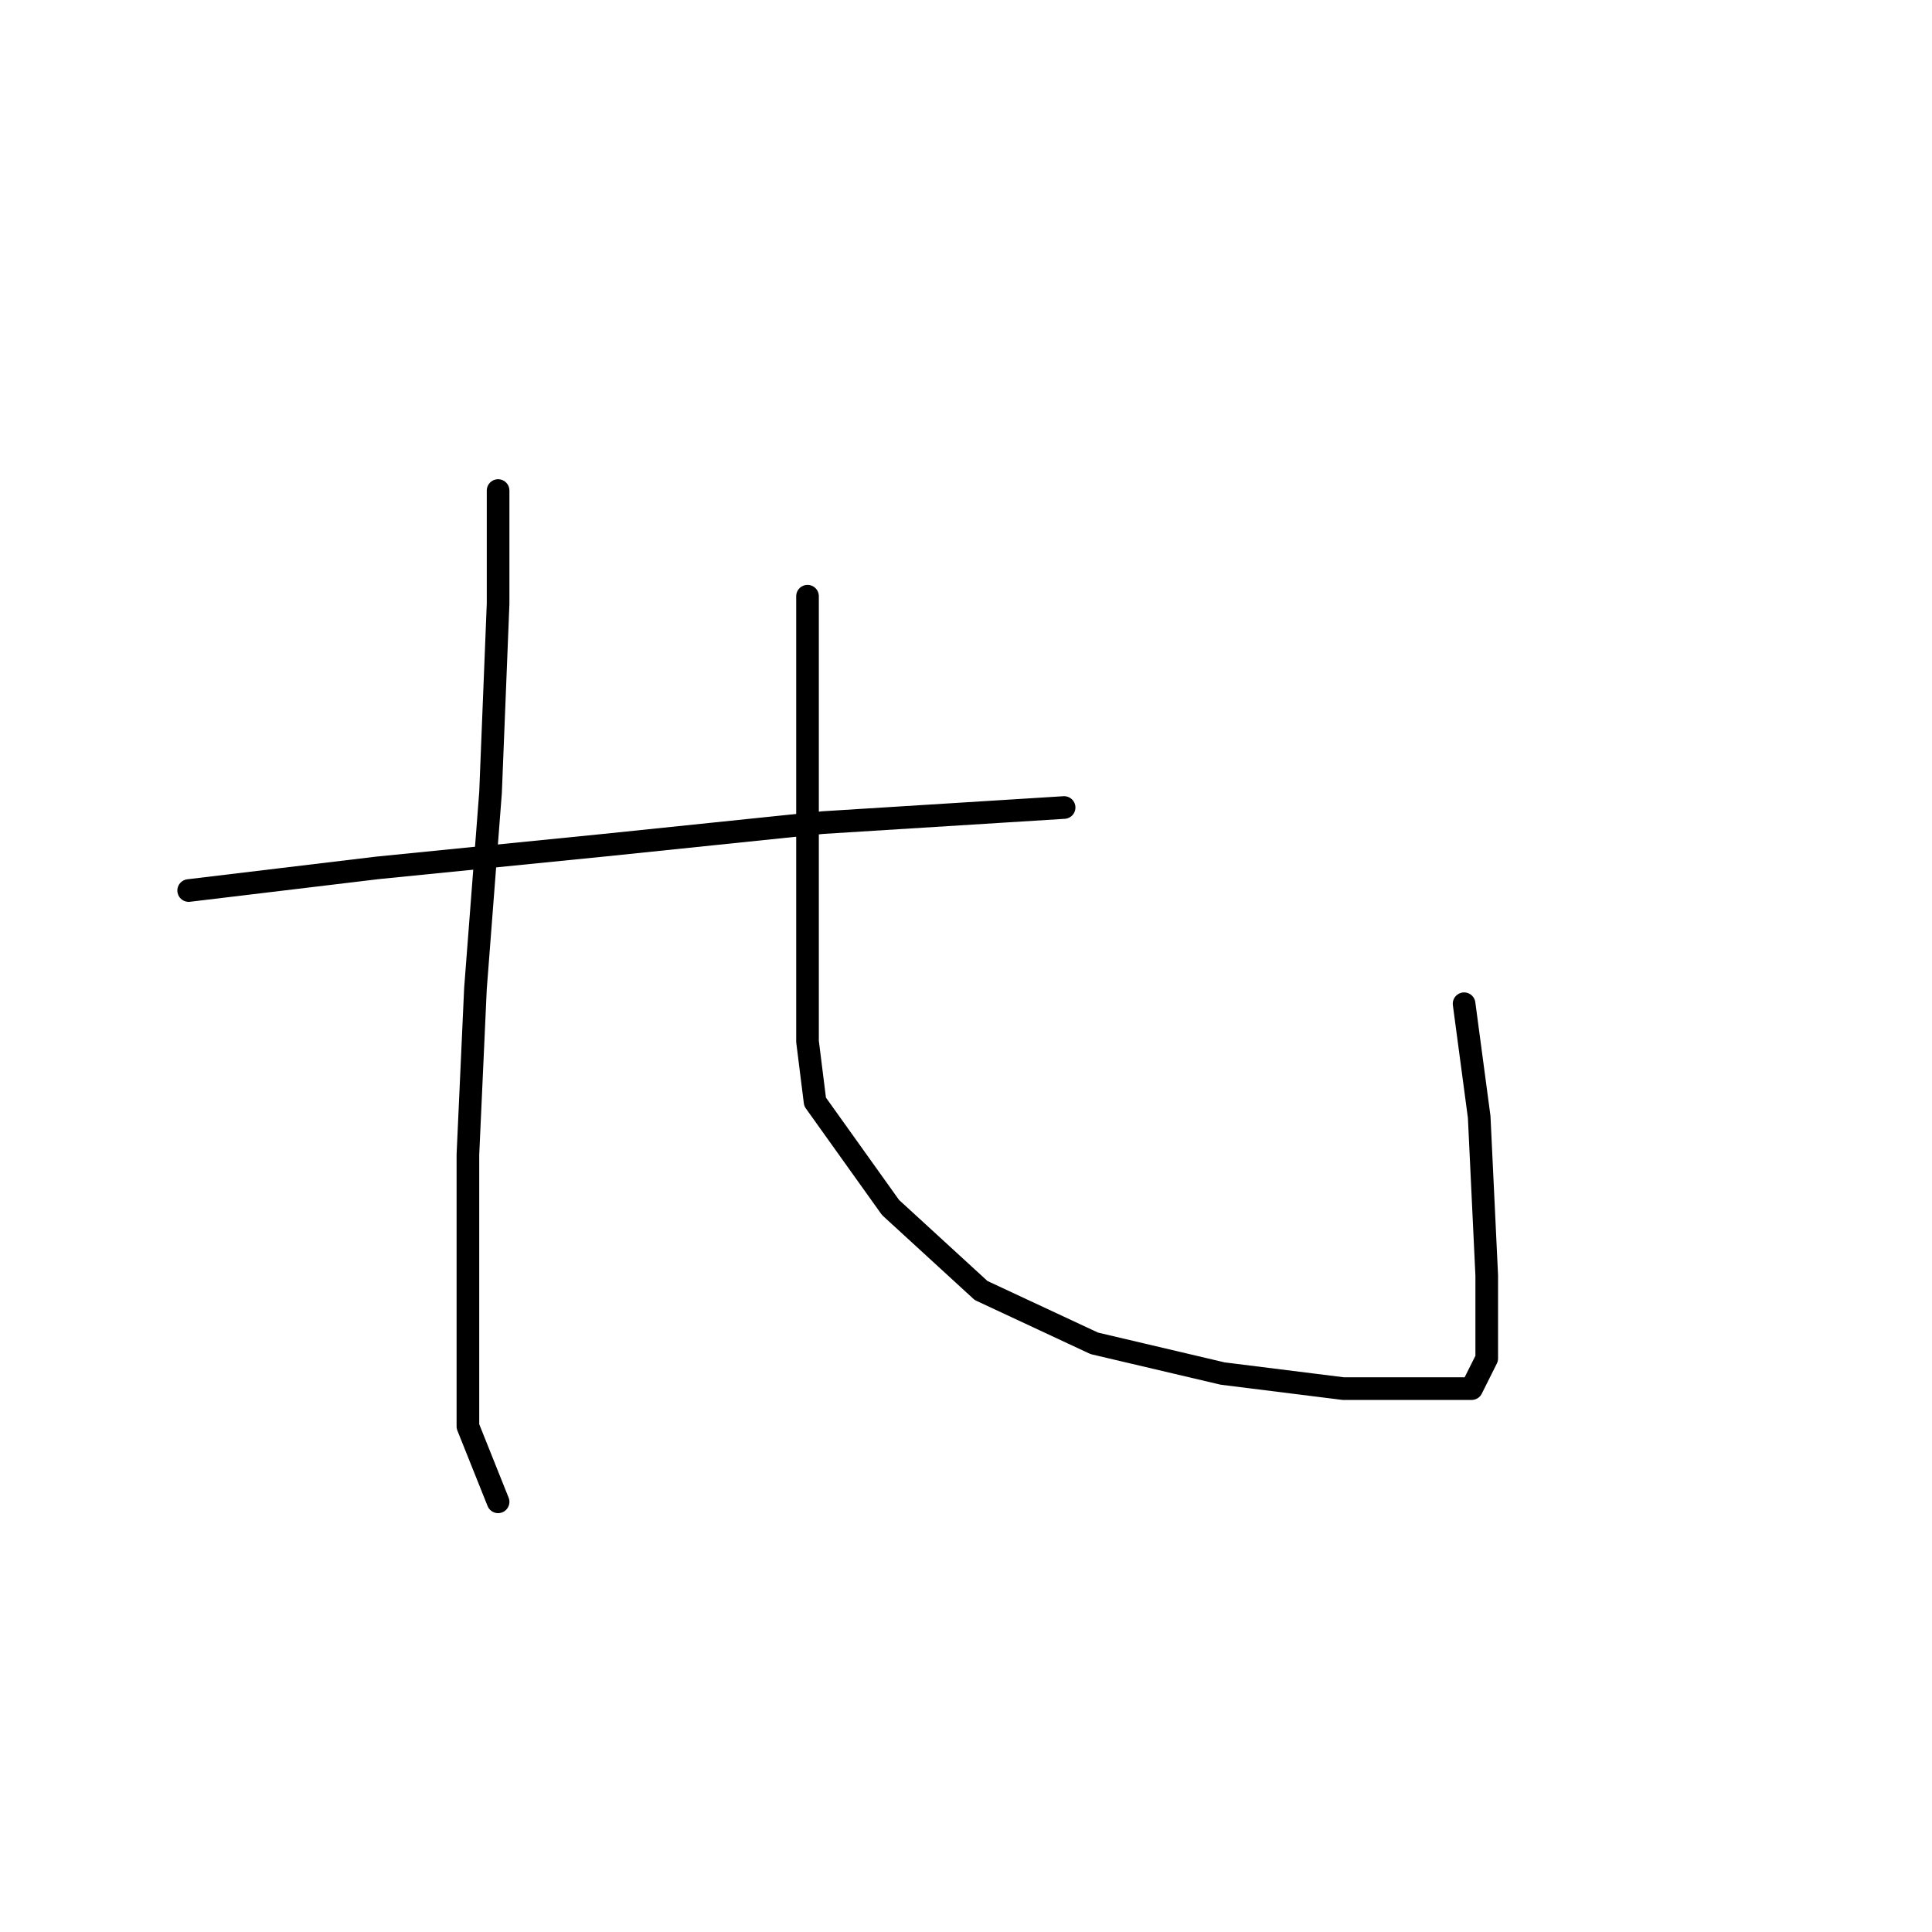 <?xml version="1.0" standalone="no"?>
    <svg width="256" height="256" xmlns="http://www.w3.org/2000/svg" version="1.1">
    <polyline stroke="black" stroke-width="3" stroke-linecap="round" fill="transparent" stroke-linejoin="round" points="66 65 66 71 66 80 65 105 63 131 62 153 62 172 62 189 66 199 66 199 " />
        <polyline stroke="black" stroke-width="3" stroke-linecap="round" fill="transparent" stroke-linejoin="round" points="107 79 107 87 107 96 107 117 107 138 108 146 118 160 130 171 145 178 162 182 178 184 189 184 195 184 197 180 197 169 196 148 194 133 194 133 " />
        <polyline stroke="black" stroke-width="3" stroke-linecap="round" fill="transparent" stroke-linejoin="round" points="25 118 50 115 80 112 109 109 141 107 141 107 " />
        </svg>